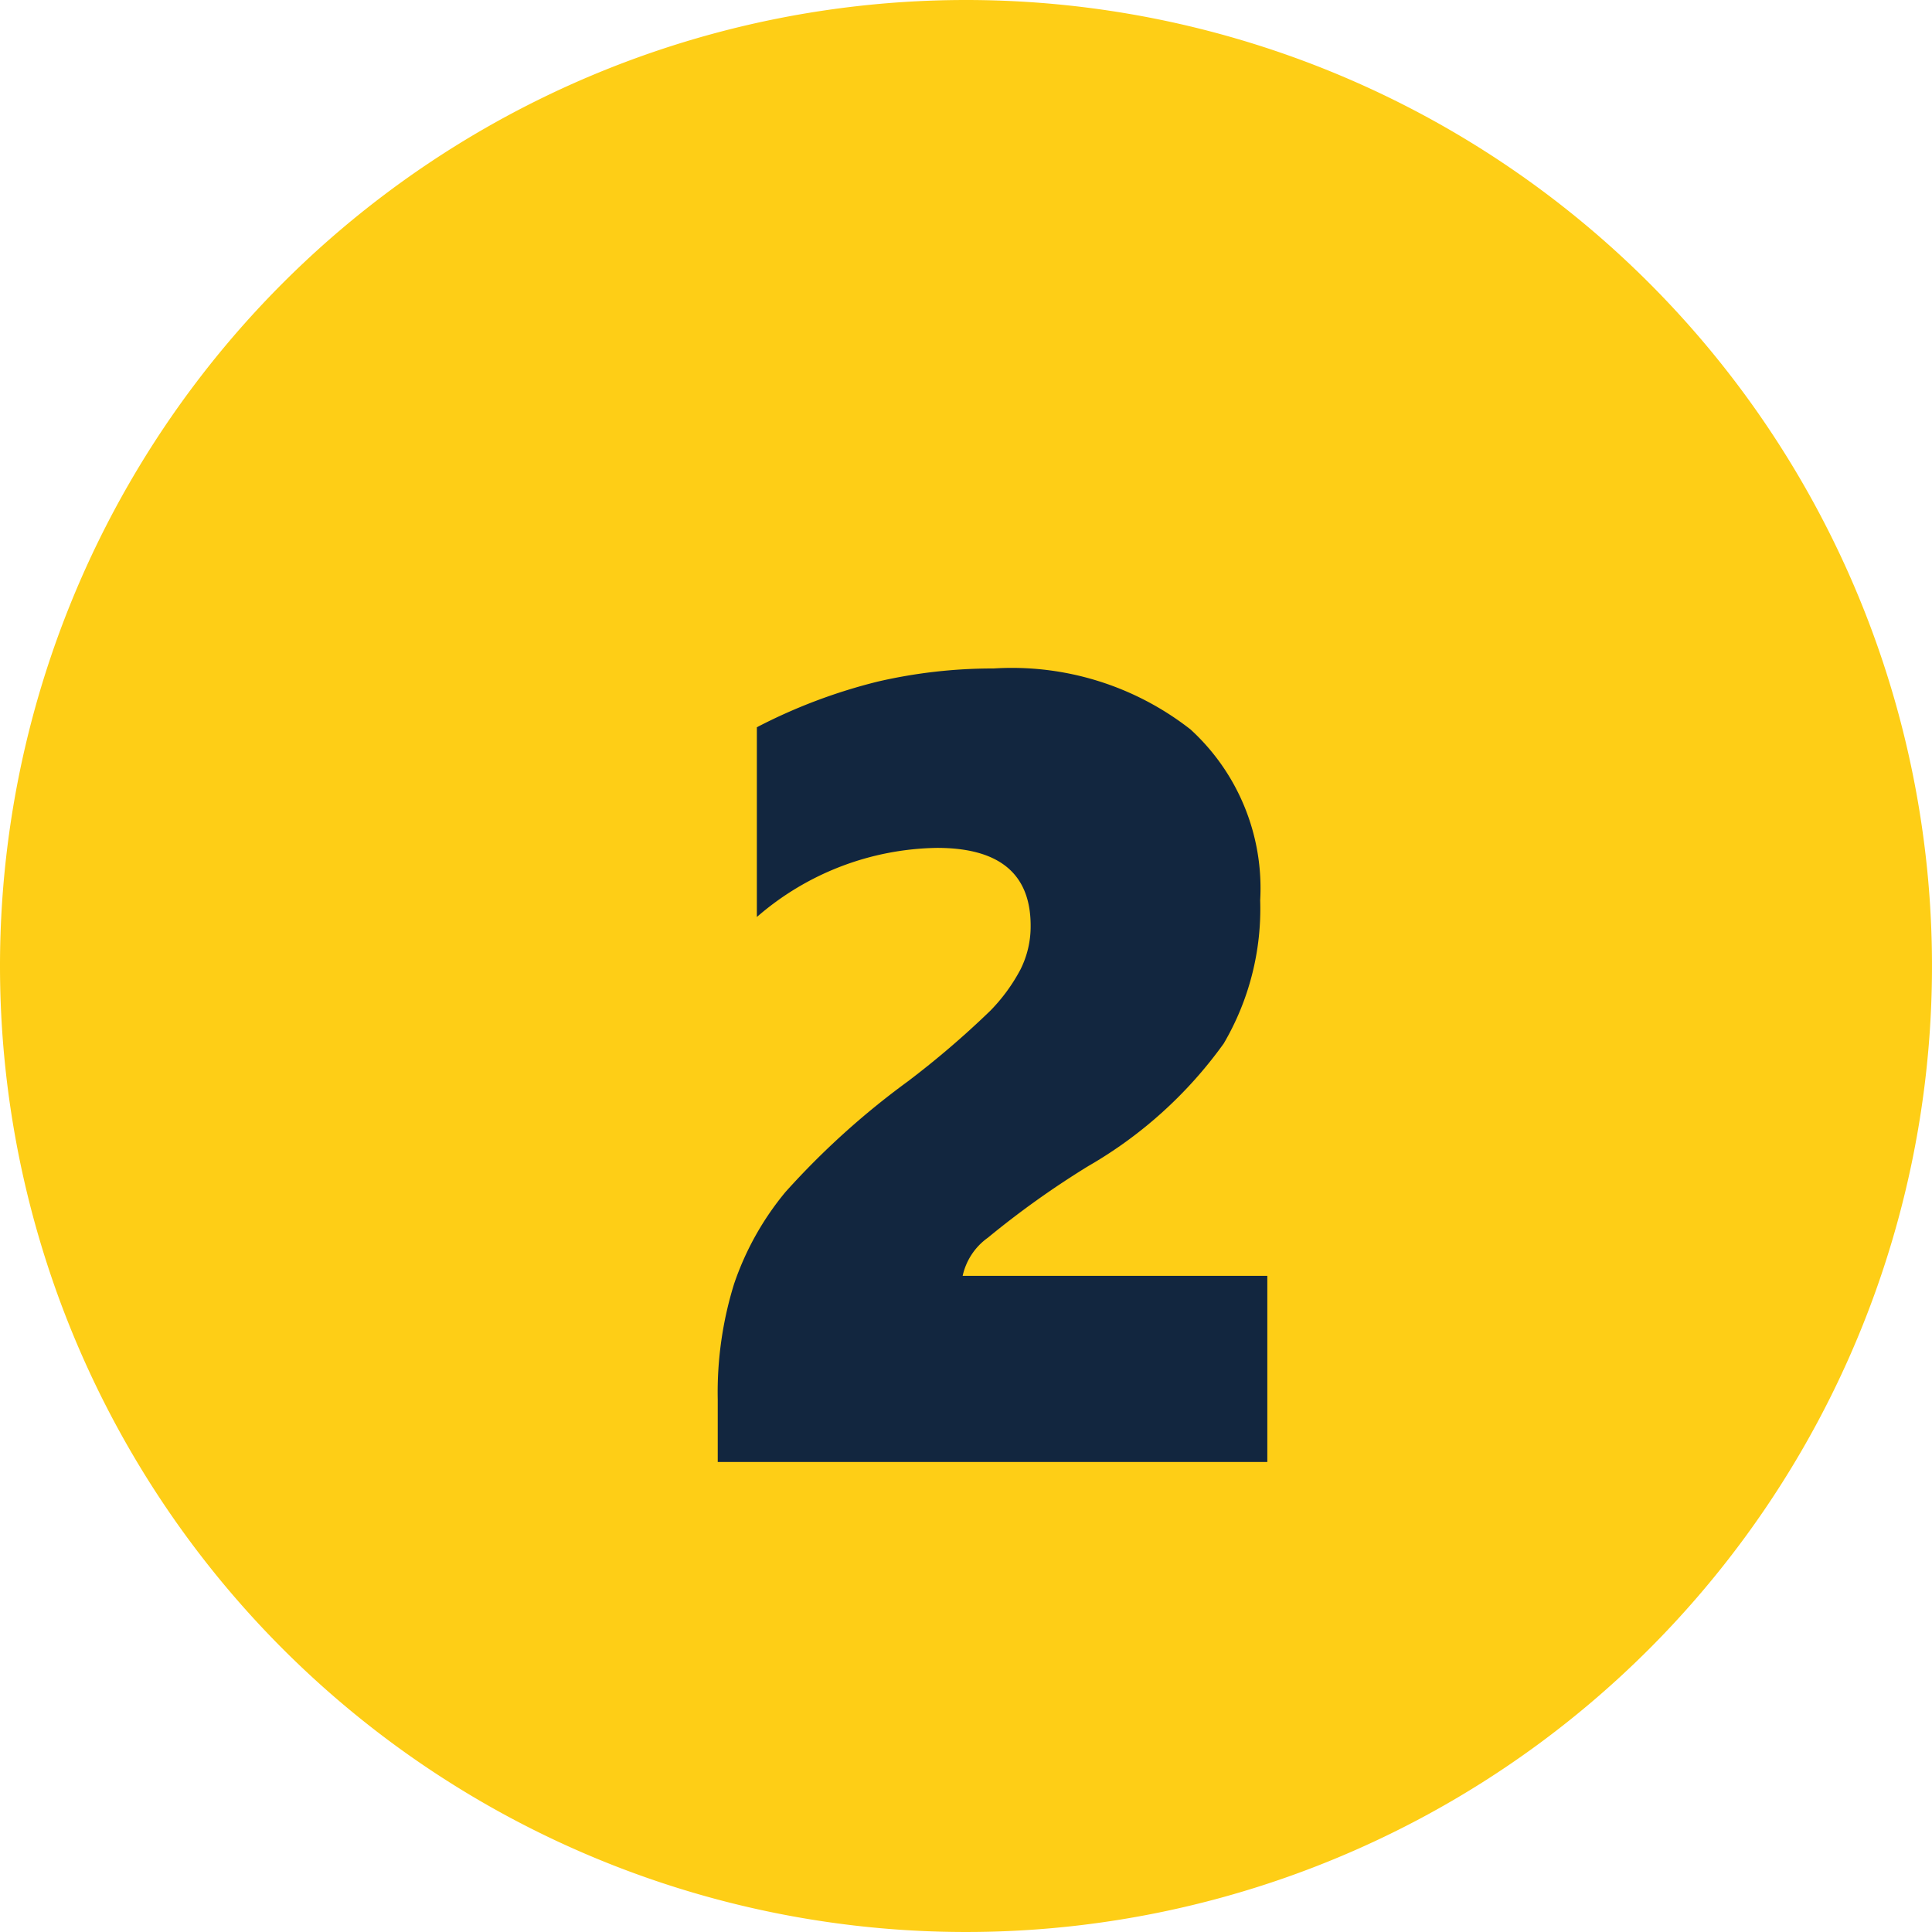 <svg xmlns="http://www.w3.org/2000/svg" width="52" height="52" viewBox="0 0 52 52">
  <g id="Grupo_128335" data-name="Grupo 128335" transform="translate(-358 -6439.651)">
    <path id="Trazado_265096" data-name="Trazado 265096" d="M26,0A26,26,0,1,1,0,26,26,26,0,0,1,26,0Z" transform="translate(358 6439.651)" fill="#fece16"/>
    <path id="Trazado_265097" data-name="Trazado 265097" d="M1.318,32V30.315a9.844,9.844,0,0,1,.439-3.105,7.8,7.8,0,0,1,1.384-2.476,21.325,21.325,0,0,1,3.289-2.974,24.386,24.386,0,0,0,2.219-1.9,4.754,4.754,0,0,0,.82-1.121,2.584,2.584,0,0,0,.271-1.172q0-2.095-2.52-2.095a7.561,7.561,0,0,0-4.849,1.86V12.225a14.692,14.692,0,0,1,3.259-1.23,13.735,13.735,0,0,1,3.113-.352,7.8,7.8,0,0,1,5.3,1.641,5.788,5.788,0,0,1,1.875,4.6,7.17,7.17,0,0,1-.981,3.853,11.63,11.63,0,0,1-3.647,3.3,24.132,24.132,0,0,0-2.7,1.926A1.712,1.712,0,0,0,7.91,26.99h8.2V32Z" transform="translate(376 6447)" fill="#12263f"/>
  </g>
</svg>
